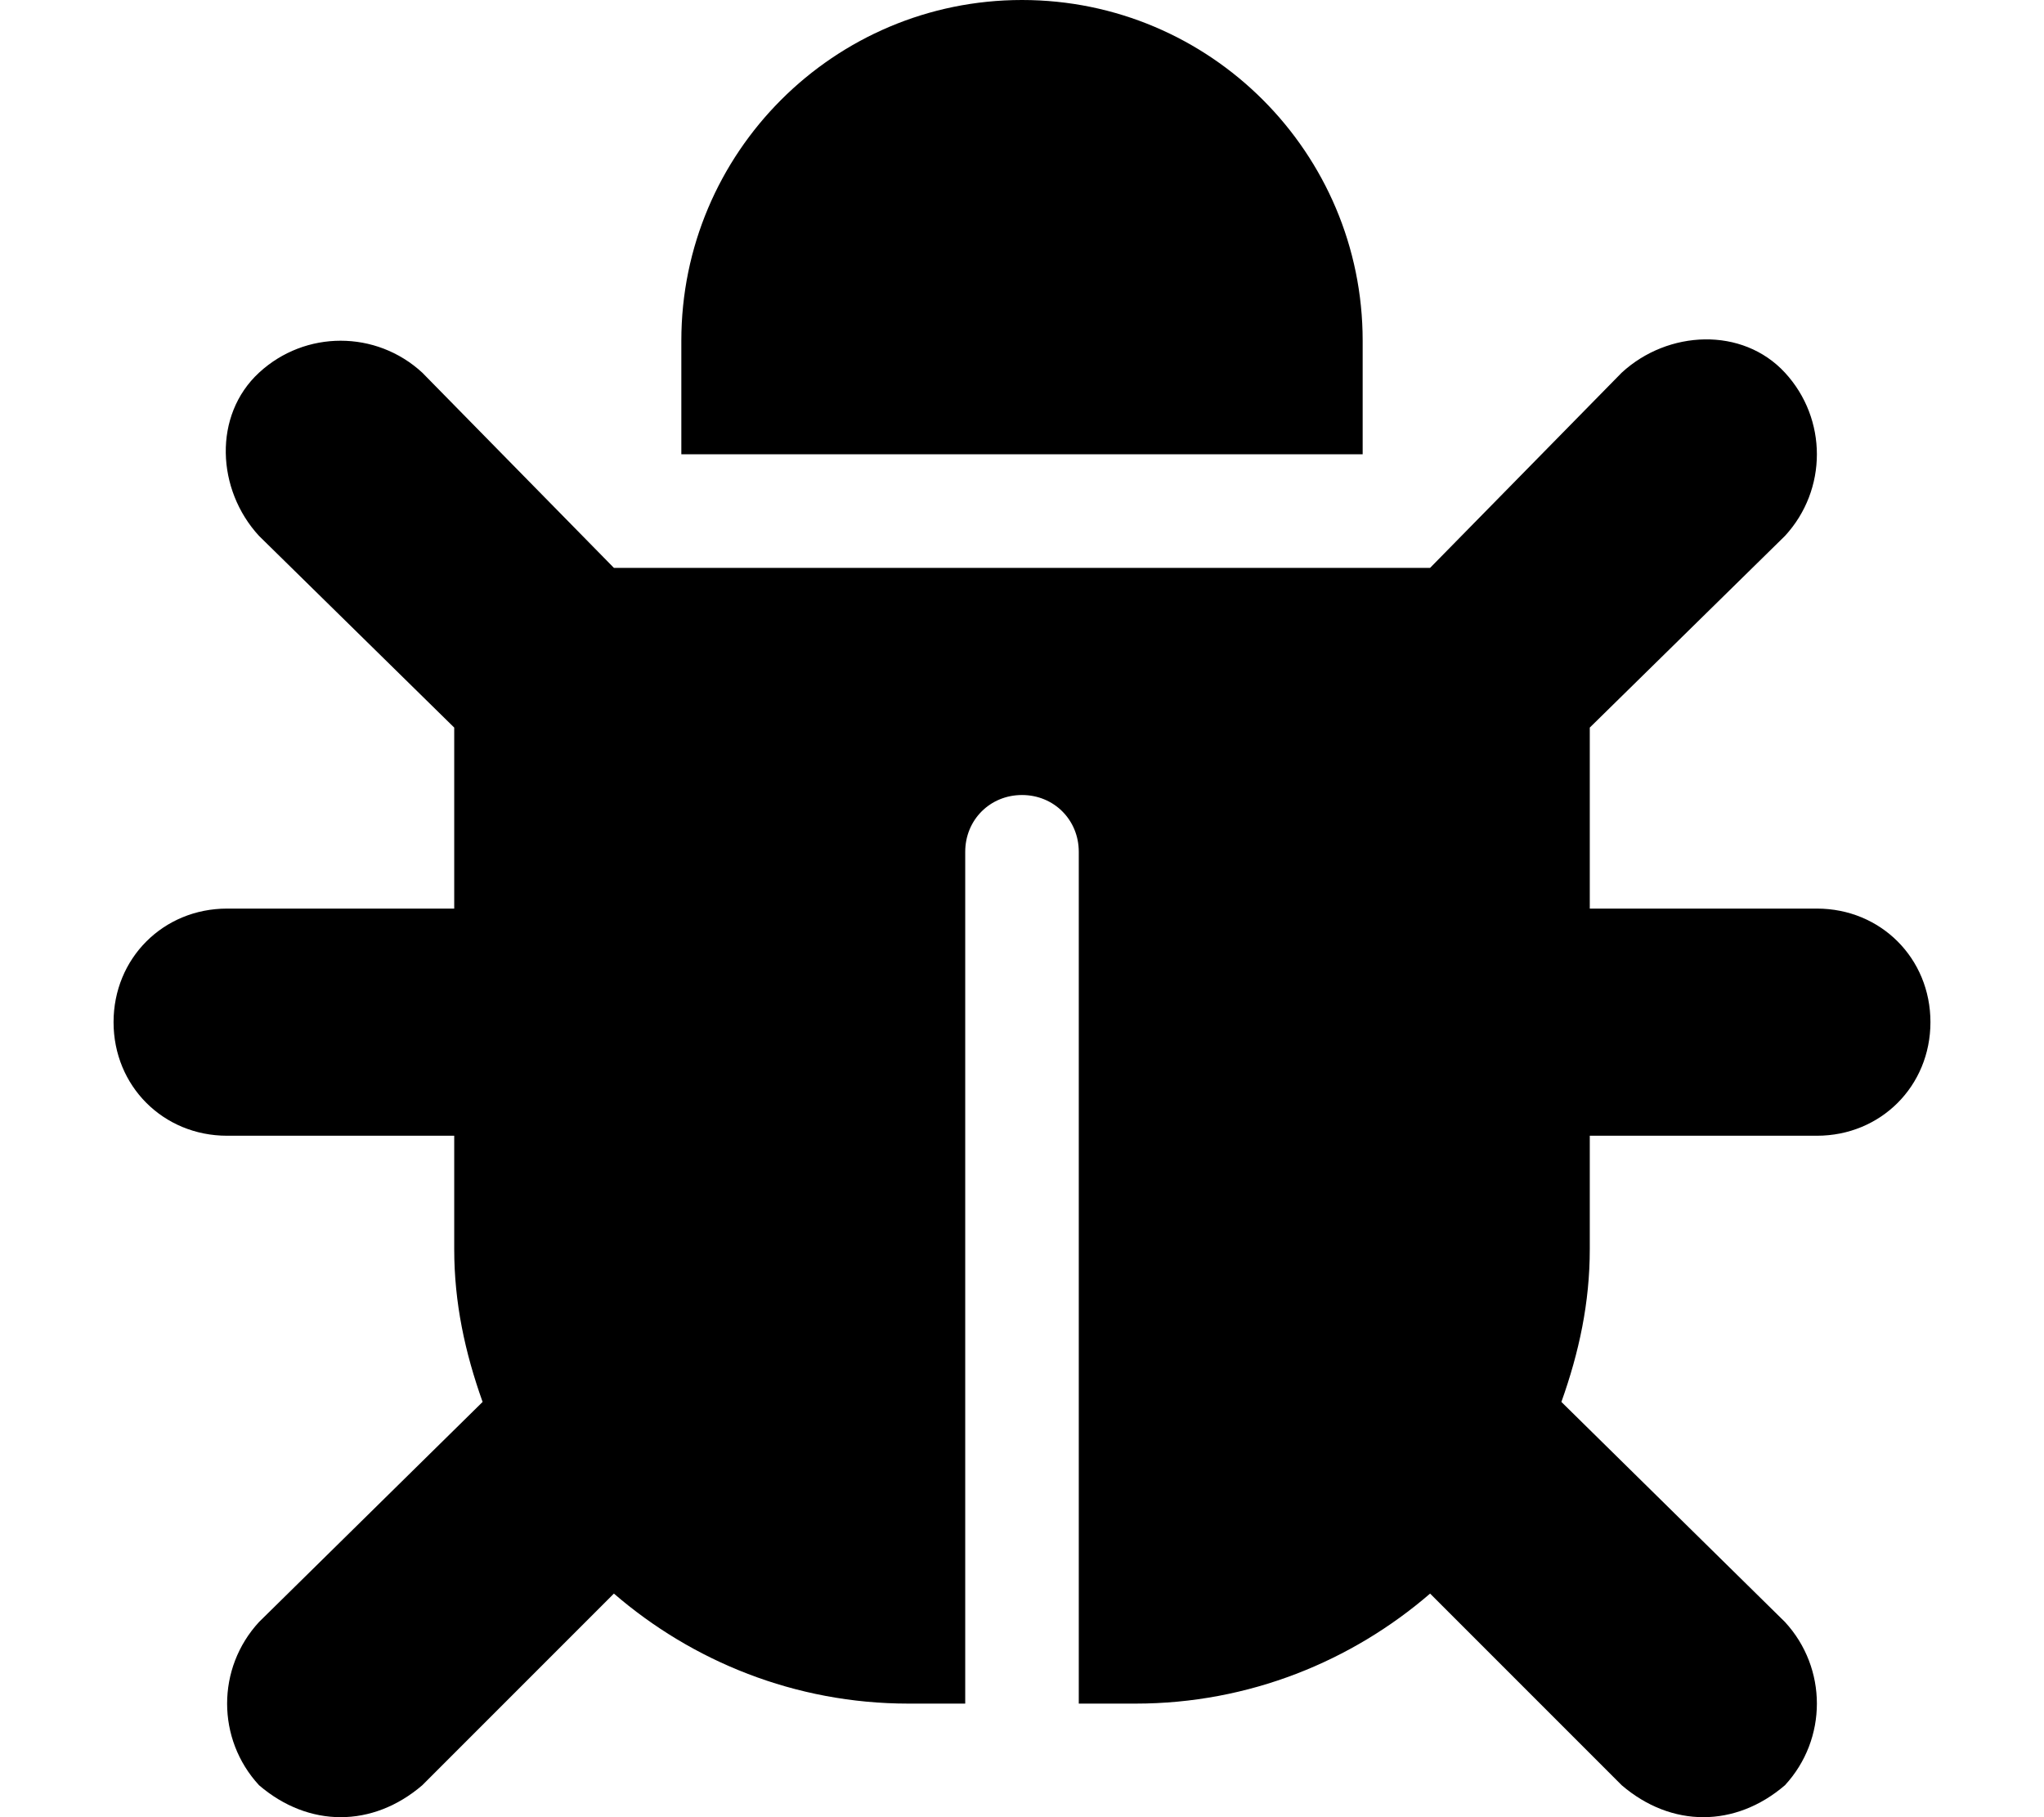 <svg xmlns="http://www.w3.org/2000/svg" viewBox="0 0 576 512"><!-- Font Awesome Pro 6.0.0-alpha1 by @fontawesome - https://fontawesome.com License - https://fontawesome.com/license (Commercial License) --><path d="M512 256H448V205L503 151C515 138 515 118 503 105S470 93 457 105L403 160H173L119 105C106 93 86 93 73 105S61 138 73 151L128 205V256H64C46 256 32 270 32 288S46 320 64 320H128V352C128 367 131 381 136 395L73 457C61 470 61 490 73 503C80 509 88 512 96 512S112 509 119 503L173 449C195 468 224 480 256 480H272V240C272 231 279 224 288 224S304 231 304 240V480H320C352 480 381 468 403 449L457 503C464 509 472 512 480 512S496 509 503 503C515 490 515 470 503 457L440 395C445 381 448 367 448 352V320H512C530 320 544 306 544 288S530 256 512 256ZM384 96C384 43 341 0 288 0S192 43 192 96V128H384V96Z"/></svg>